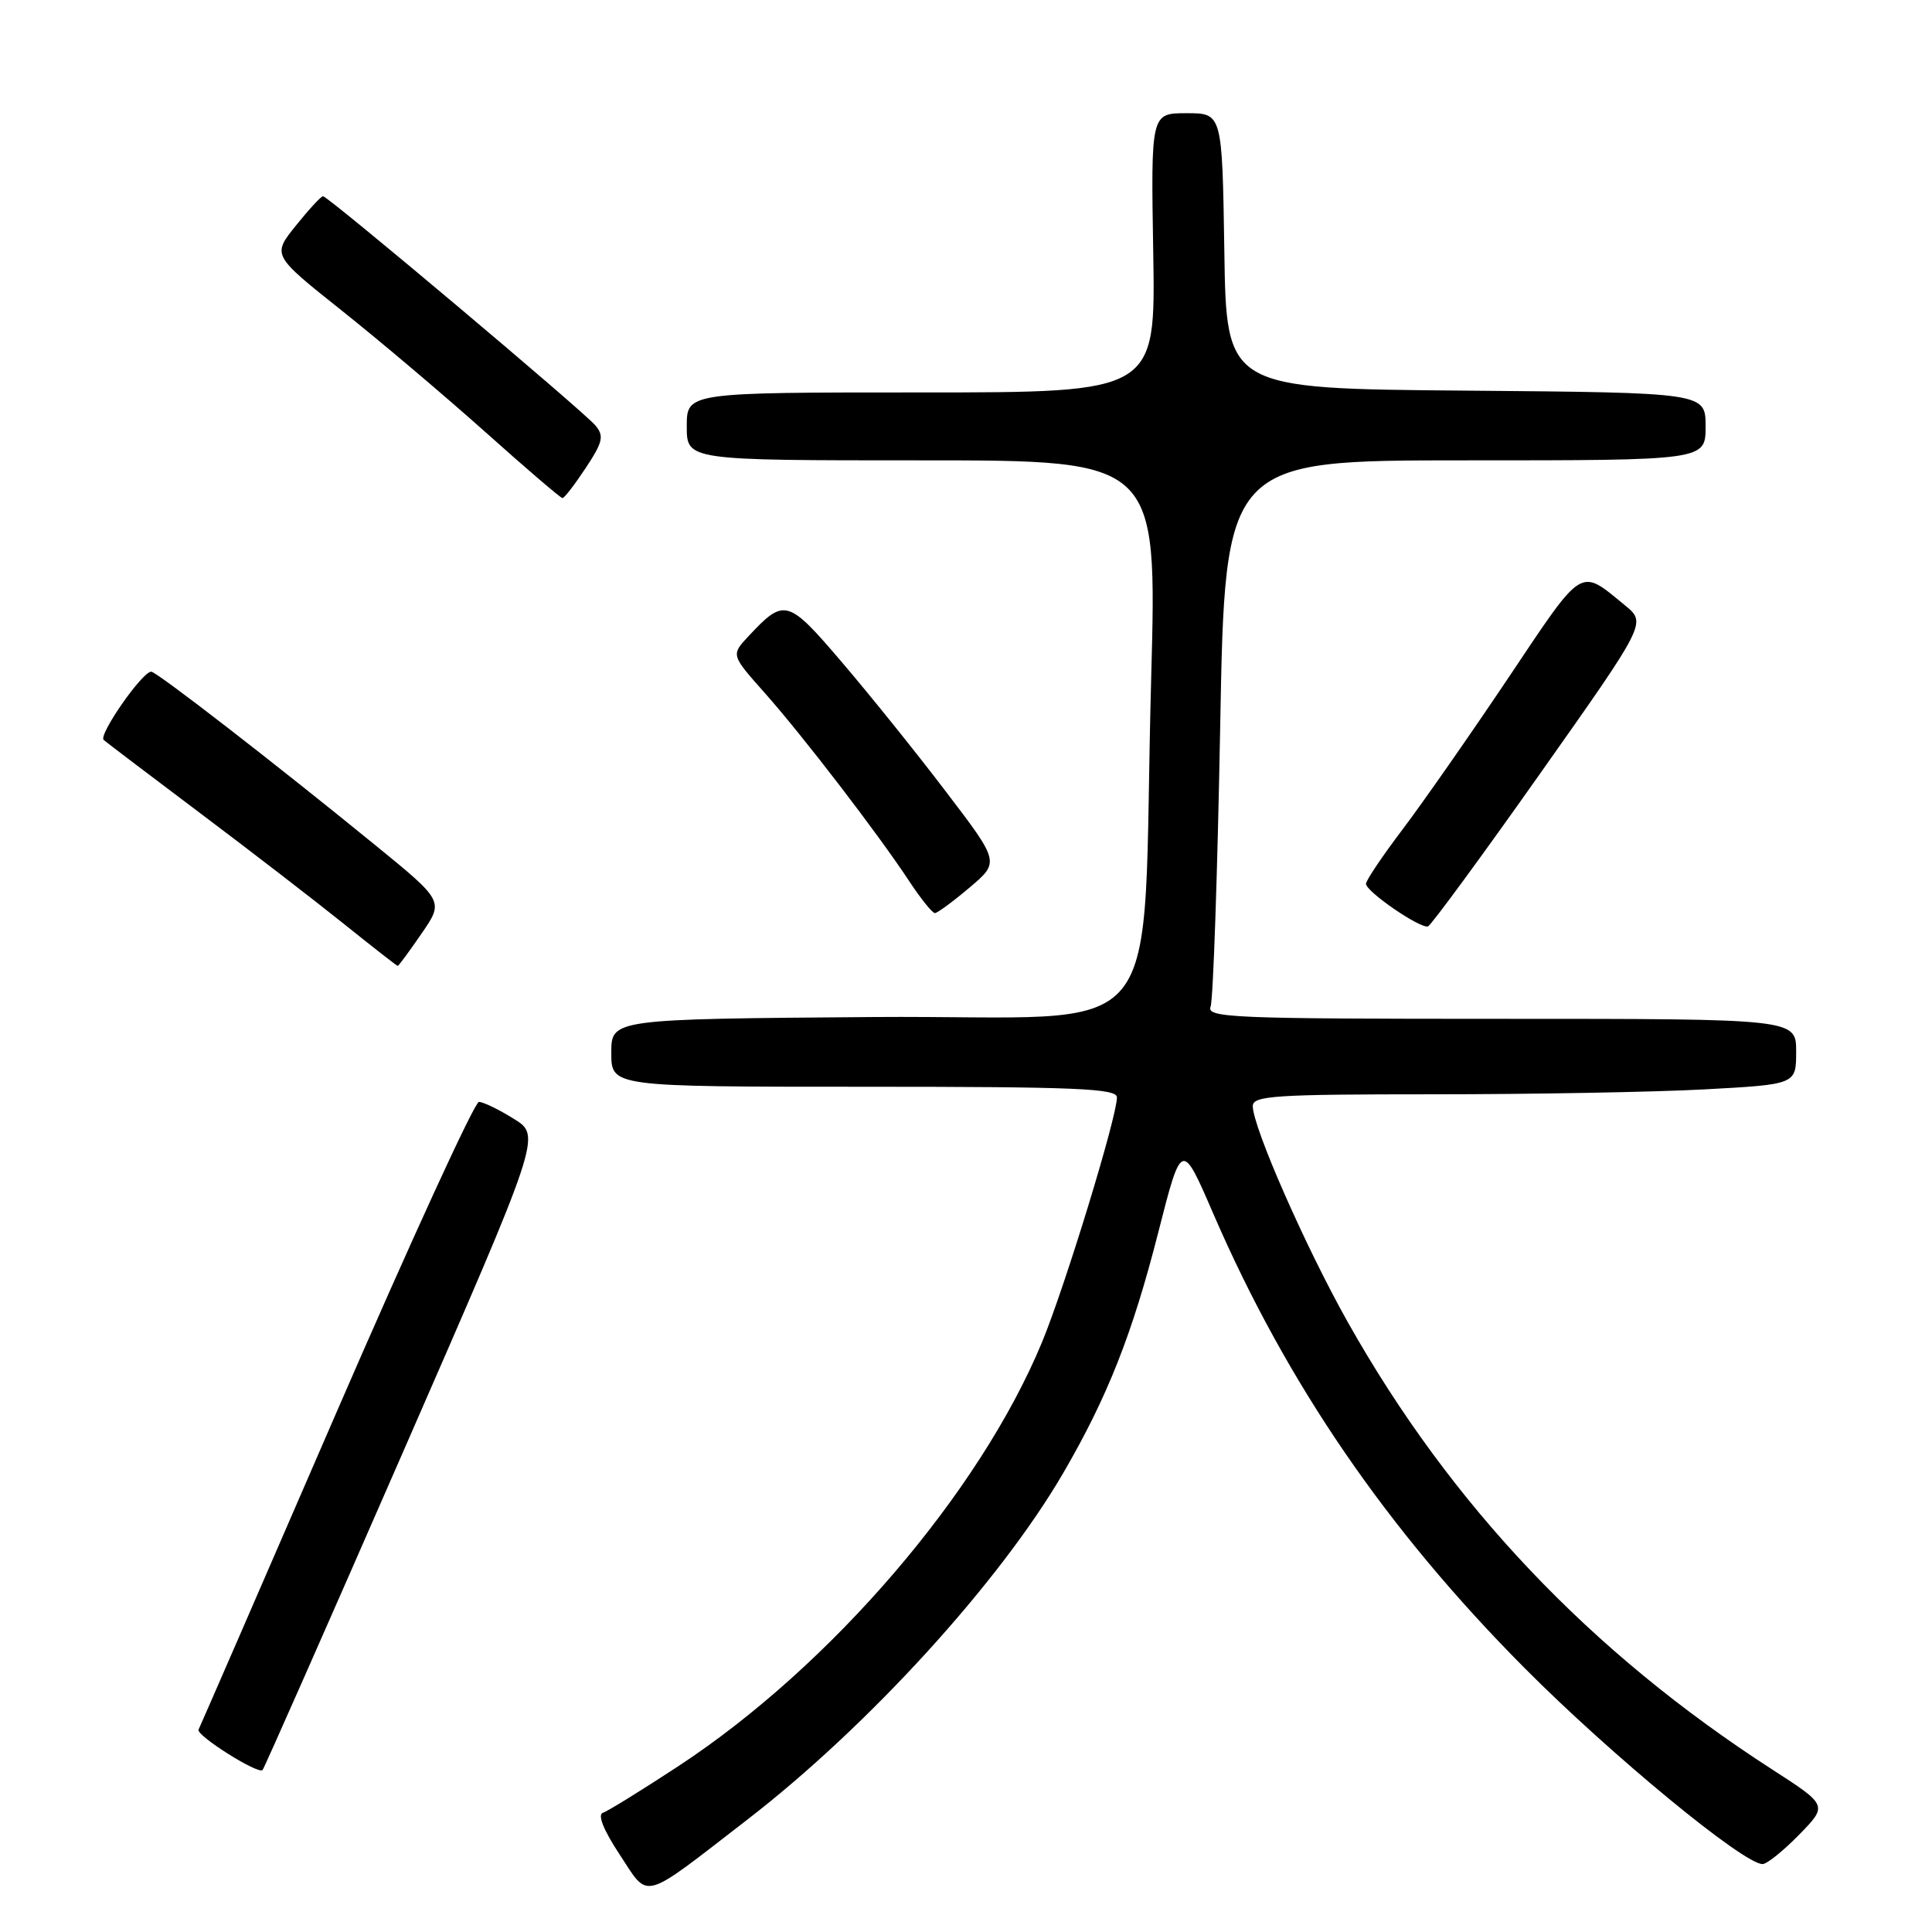 <?xml version="1.0" encoding="UTF-8" standalone="no"?>
<!DOCTYPE svg PUBLIC "-//W3C//DTD SVG 1.1//EN" "http://www.w3.org/Graphics/SVG/1.1/DTD/svg11.dtd" >
<svg xmlns="http://www.w3.org/2000/svg" xmlns:xlink="http://www.w3.org/1999/xlink" version="1.1" viewBox="0 0 256 256">
 <g >
 <path fill="currentColor"
d=" M 99.00 241.13 C 115.05 228.74 132.44 209.67 140.87 195.21 C 146.73 185.14 150.03 176.81 153.47 163.32 C 156.58 151.13 156.58 151.13 160.78 160.85 C 170.53 183.35 183.75 202.65 202.00 221.01 C 213.45 232.53 231.01 247.00 233.55 247.00 C 234.12 247.00 236.30 245.25 238.39 243.11 C 242.19 239.22 242.19 239.22 234.85 234.48 C 210.72 218.92 192.25 199.45 178.60 175.21 C 173.00 165.26 166.00 149.34 166.00 146.56 C 166.00 145.19 168.93 145.00 189.84 145.00 C 202.96 145.00 219.16 144.71 225.84 144.35 C 238.00 143.69 238.00 143.69 238.00 139.35 C 238.00 135.00 238.00 135.00 198.89 135.00 C 163.26 135.00 159.84 134.86 160.41 133.38 C 160.75 132.49 161.32 115.84 161.68 96.38 C 162.32 61.00 162.32 61.00 194.16 61.00 C 226.00 61.00 226.00 61.00 226.00 56.51 C 226.00 52.03 226.00 52.03 194.25 51.76 C 162.50 51.50 162.50 51.50 162.23 33.25 C 161.95 15.00 161.95 15.00 157.23 15.00 C 152.50 15.00 152.50 15.00 152.81 33.50 C 153.12 52.00 153.12 52.00 122.06 52.00 C 91.00 52.00 91.00 52.00 91.00 56.50 C 91.00 61.00 91.00 61.00 122.16 61.00 C 153.32 61.00 153.32 61.00 152.54 89.75 C 151.17 140.15 155.82 134.46 115.75 134.76 C 81.00 135.03 81.00 135.03 81.00 139.51 C 81.00 144.00 81.00 144.00 114.50 144.00 C 142.65 144.00 148.00 144.23 148.00 145.41 C 148.00 148.00 141.14 170.42 138.08 177.83 C 129.85 197.73 110.14 220.72 89.91 234.01 C 85.05 237.20 80.54 239.99 79.89 240.20 C 79.15 240.45 79.96 242.48 82.11 245.74 C 86.07 251.75 84.81 252.09 99.00 241.13 Z  M 53.43 192.34 C 71.71 150.50 71.71 150.50 68.10 148.26 C 66.12 147.02 64.03 146.01 63.46 146.01 C 62.89 146.00 54.38 164.56 44.54 187.25 C 34.71 209.94 26.50 228.81 26.31 229.18 C 25.93 229.93 34.19 235.14 34.79 234.54 C 34.99 234.34 43.38 215.35 53.43 192.34 Z  M 55.86 123.70 C 58.82 119.40 58.82 119.40 49.68 111.95 C 36.39 101.11 20.75 89.00 20.04 89.00 C 18.84 89.00 13.00 97.40 13.74 98.05 C 14.16 98.41 19.90 102.77 26.50 107.73 C 33.10 112.69 41.65 119.28 45.50 122.37 C 49.35 125.46 52.59 127.99 52.70 127.99 C 52.81 128.00 54.24 126.06 55.86 123.70 Z  M 204.06 102.52 C 218.17 82.54 218.17 82.54 215.33 80.22 C 209.24 75.23 209.91 74.82 199.93 89.72 C 194.87 97.27 188.54 106.34 185.87 109.87 C 183.19 113.41 181.00 116.66 181.00 117.11 C 181.00 118.14 188.22 123.10 189.22 122.75 C 189.62 122.61 196.31 113.51 204.06 102.52 Z  M 128.48 117.60 C 132.46 114.23 132.46 114.23 125.32 104.87 C 121.40 99.71 115.20 92.01 111.55 87.74 C 104.37 79.33 103.94 79.21 99.18 84.30 C 96.86 86.78 96.86 86.78 101.29 91.77 C 106.36 97.47 116.34 110.48 120.47 116.75 C 122.01 119.09 123.54 120.99 123.88 120.99 C 124.22 120.98 126.29 119.45 128.48 117.60 Z  M 77.61 62.01 C 79.88 58.58 80.06 57.78 78.91 56.39 C 77.33 54.49 43.48 26.00 42.80 26.00 C 42.54 26.00 40.92 27.76 39.20 29.90 C 36.06 33.81 36.06 33.81 45.28 41.15 C 50.35 45.18 58.91 52.43 64.30 57.24 C 69.69 62.06 74.29 66.00 74.53 66.00 C 74.78 66.00 76.16 64.20 77.61 62.01 Z "/>
</g>
</svg>